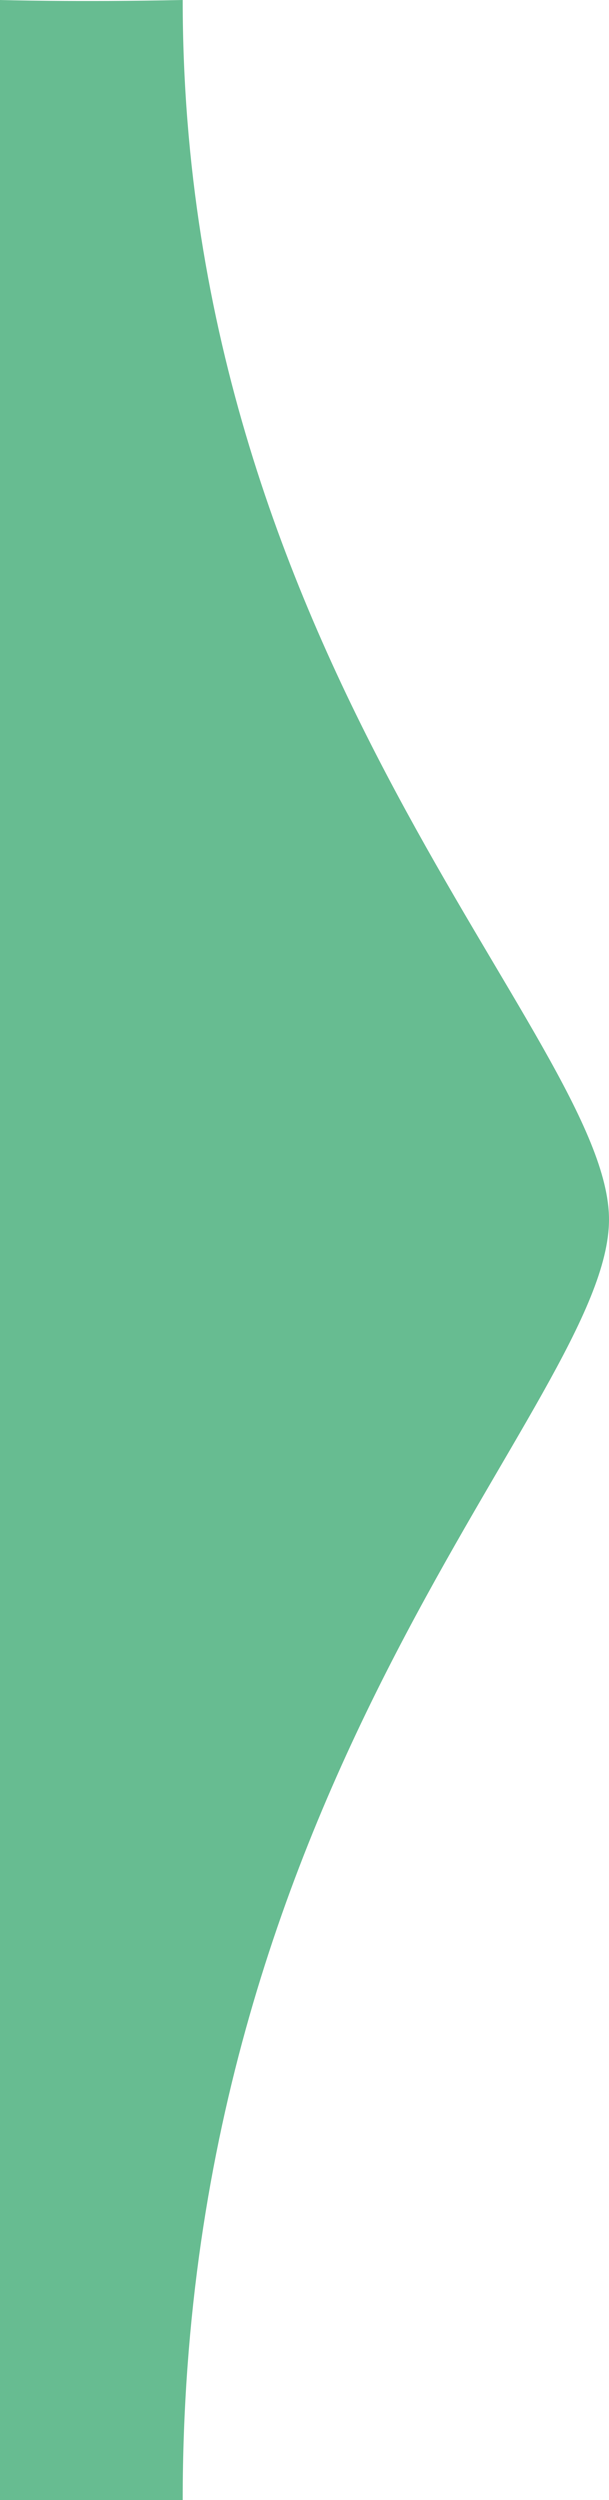 <?xml version="1.0" encoding="utf-8" ?>
<!DOCTYPE svg PUBLIC "-//W3C//DTD SVG 1.1//EN" "http://www.w3.org/Graphics/SVG/1.1/DTD/svg11.dtd">
<svg version="1.1" baseProfile="full" xmlns="http://www.w3.org/2000/svg" xmlns:xlink="http://www.w3.org/1999/xlink" xmlns:ev="http://www.w3.org/2001/xml-events" width="10px" height="41px">
  <path fill="#67bc91" fill-rule="evenodd" d="M-6.50687e-009 3.0543e-005 C-6.50687e-009 3.0543e-005 1.251 0.037 3 3.0543e-005 C3 10.923 10 17.05 10 20 C10 22.989 3 28.984 3 41 C1.685 41 -6.50687e-009 41 -6.50687e-009 41 C-6.50687e-009 41 -6.50687e-009 3.0543e-005 -6.50687e-009 3.0543e-005 Z" />
</svg>
